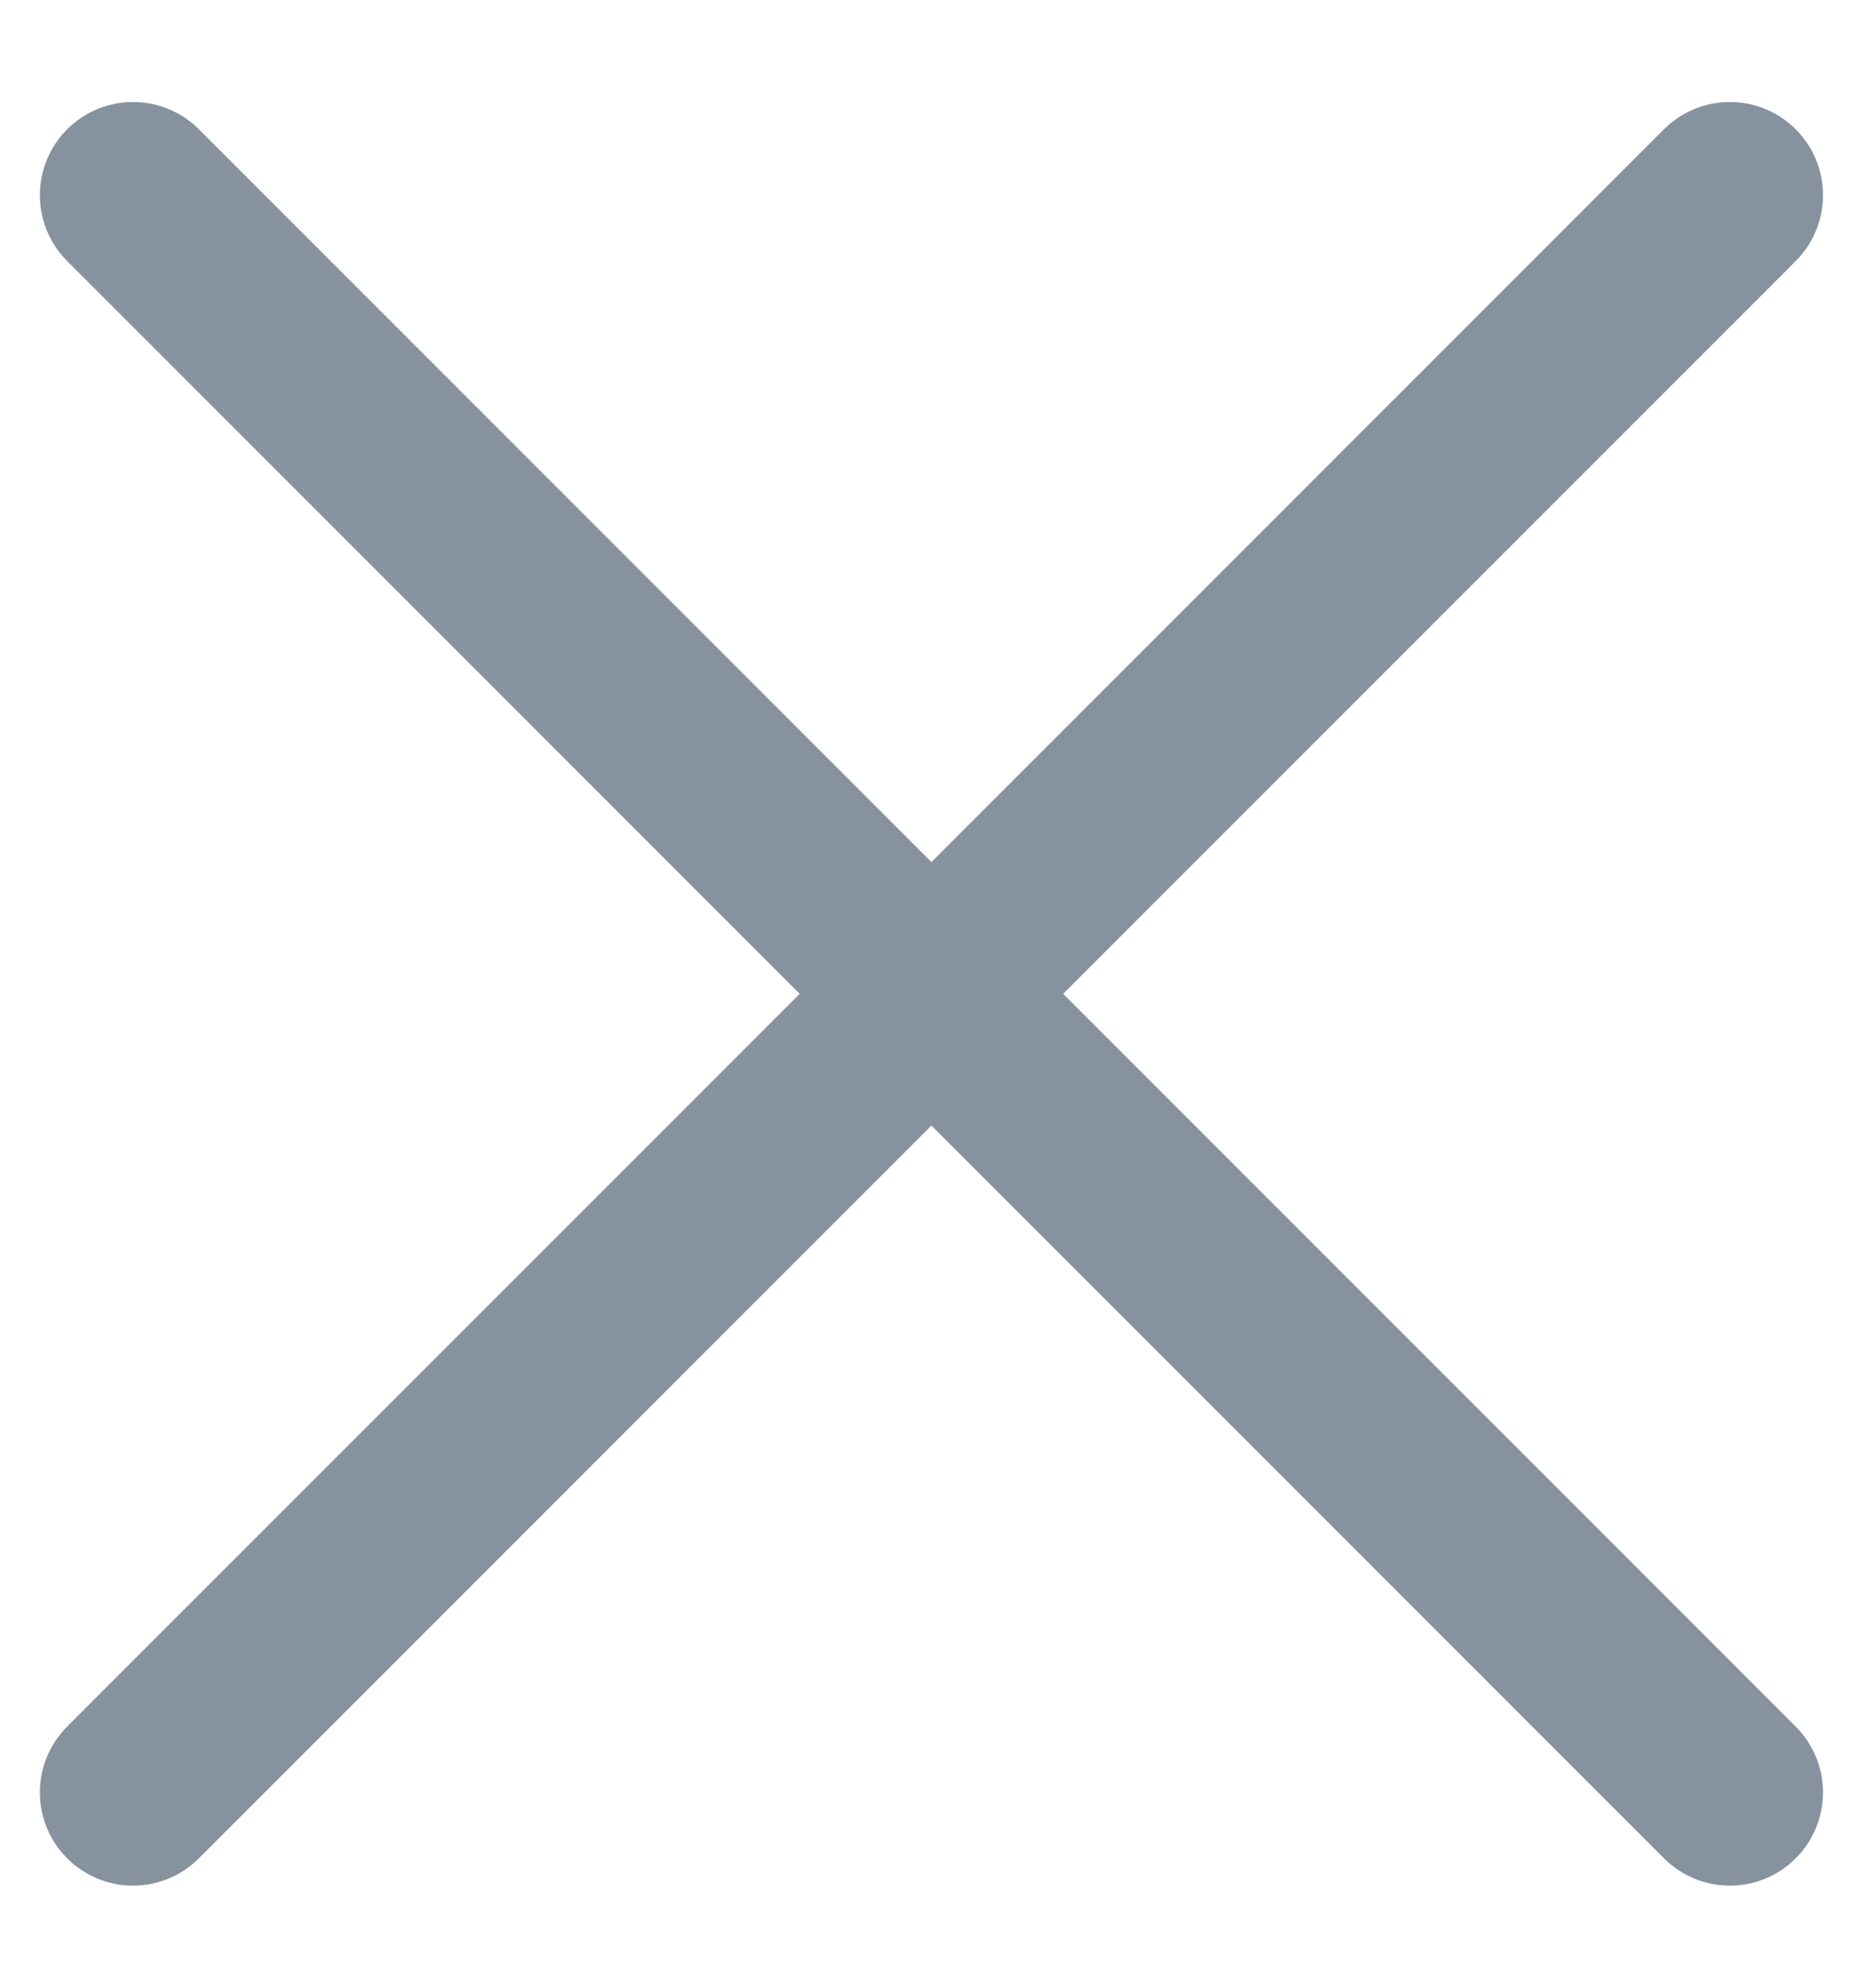 <svg width="15" height="16" viewBox="0 0 15 16" fill="none" xmlns="http://www.w3.org/2000/svg">
<g clip-path="url(#clip0_164_3614)">
<path d="M1.071 1.571L13.928 14.428" stroke="#86939E" stroke-width="1.5" stroke-linecap="round" stroke-linejoin="round"/>
<path d="M1.071 14.428L13.928 1.571" stroke="#86939E" stroke-width="1.5" stroke-linecap="round" stroke-linejoin="round"/>
</g>
<defs>
<clipPath id="clip0_164_3614">
<rect width="15" height="15" fill="white" transform="translate(0 0.5)"/>
</clipPath>
</defs>
</svg>
